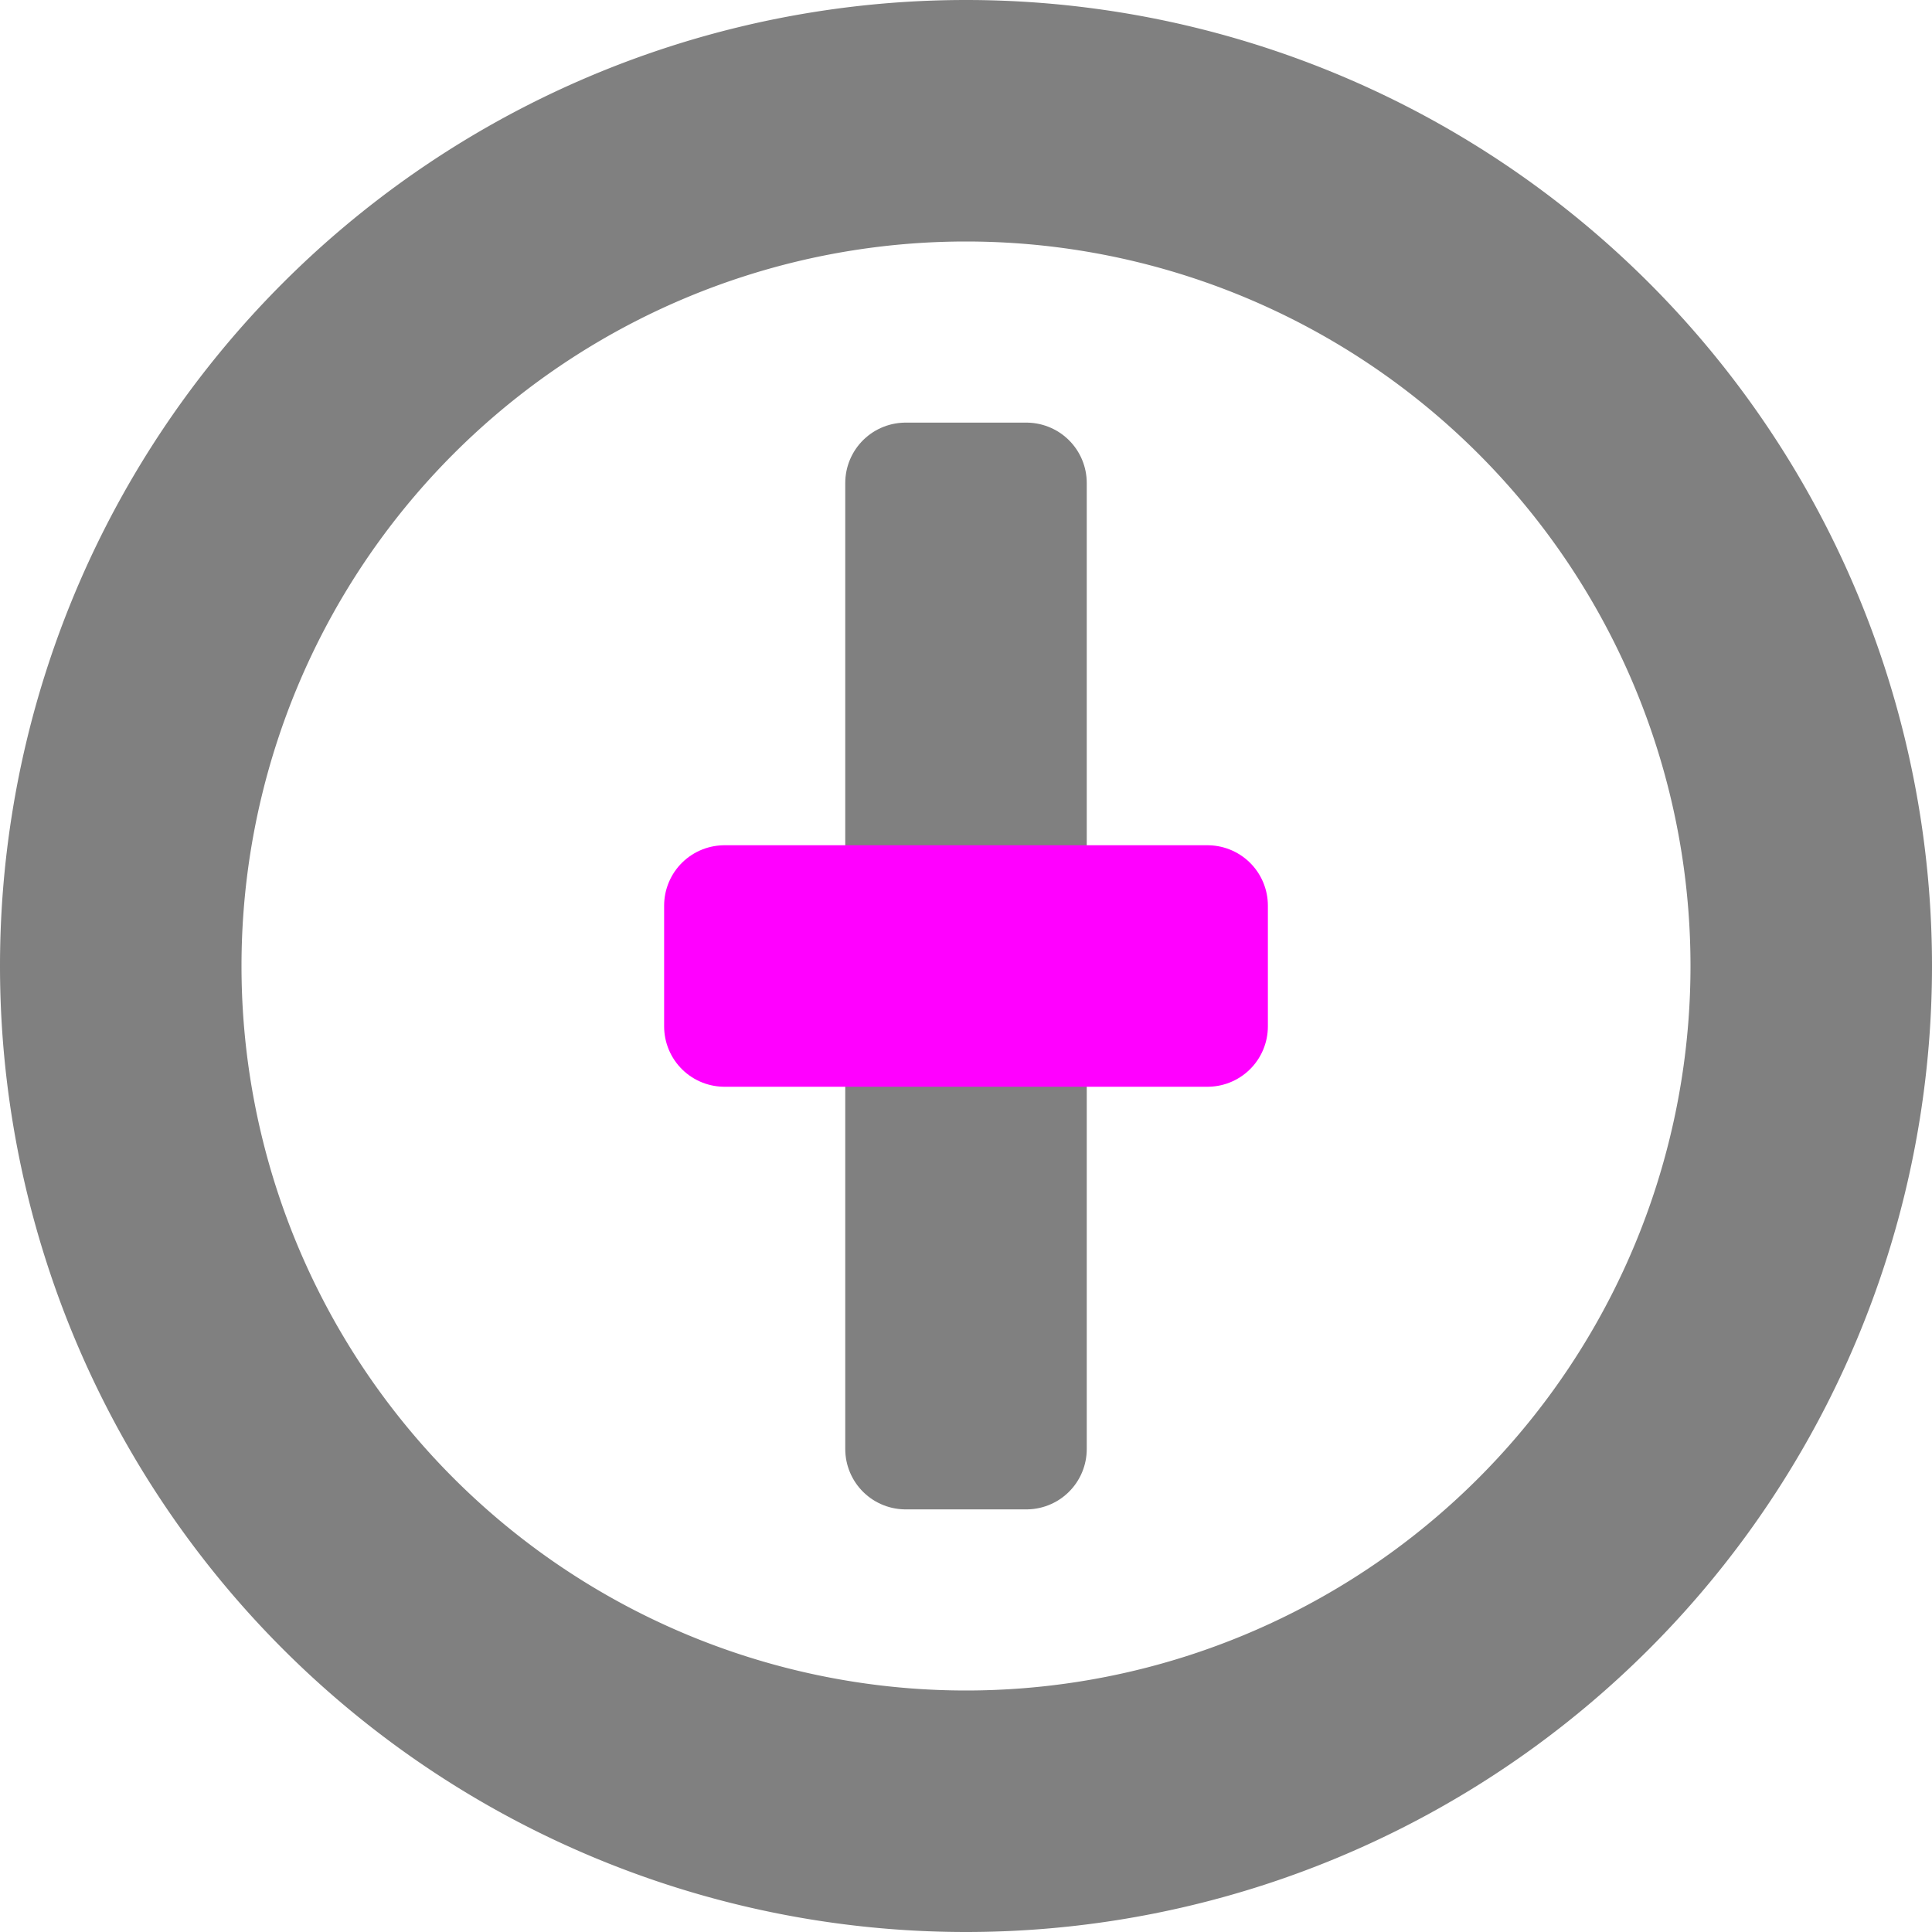 <?xml version="1.0" encoding="UTF-8" standalone="no"?>
<svg
   xmlns:dc="http://purl.org/dc/elements/1.1/"
   xmlns:cc="http://creativecommons.org/ns#"
   xmlns:rdf="http://www.w3.org/1999/02/22-rdf-syntax-ns#"
   xmlns:svg="http://www.w3.org/2000/svg"
   xmlns="http://www.w3.org/2000/svg"
   xmlns:sodipodi="http://sodipodi.sourceforge.net/DTD/sodipodi-0.dtd"
   xmlns:inkscape="http://www.inkscape.org/namespaces/inkscape"
   version="1.0"
   width="128"
   height="128"
   id="Unicode"
   inkscape:version="0.91 r13725"
   sodipodi:docname="icon.svg"
   inkscape:export-filename="F:\Web\Opera\addon\Zoom Slider 1.2\icons\icon128.png"
   inkscape:export-xdpi="90"
   inkscape:export-ydpi="90">
  <defs
     id="defs12" />
  <sodipodi:namedview
     pagecolor="#ffffff"
     bordercolor="#666666"
     borderopacity="1"
     objecttolerance="10"
     gridtolerance="10"
     guidetolerance="10"
     inkscape:pageopacity="0"
     inkscape:pageshadow="2"
     inkscape:window-width="1366"
     inkscape:window-height="706"
     id="namedview10"
     showgrid="true"
     inkscape:zoom="4.0546875"
     inkscape:cx="32.684606"
     inkscape:cy="63.260116"
     inkscape:window-x="-8"
     inkscape:window-y="-8"
     inkscape:window-maximized="1"
     inkscape:current-layer="Unicode">
    <inkscape:grid
       type="xygrid"
       id="grid2991"
       empspacing="4"
       visible="true"
       enabled="true"
       snapvisiblegridlinesonly="true" />
  </sodipodi:namedview>
  <path
     sodipodi:type="arc"
     style="fill:none;stroke:#808080;stroke-width:16;stroke-linecap:butt;stroke-linejoin:miter;stroke-miterlimit:4;stroke-opacity:1;stroke-dasharray:none;stroke-dashoffset:0"
     id="path3787"
     sodipodi:cx="64"
     sodipodi:cy="64"
     sodipodi:rx="56"
     sodipodi:ry="56"
     d="M 120,64 A 56,56 0 1 1 8,64 56,56 0 1 1 120,64 z" />
  <rect
     style="opacity:1;fill:none;fill-opacity:1;stroke:#808080;stroke-width:8;stroke-linecap:butt;stroke-linejoin:round;stroke-miterlimit:4;stroke-dasharray:none;stroke-opacity:1"
     id="rect4143"
     width="8"
     height="64"
     x="60"
     y="32" />
  <rect
     style="opacity:1;fill:none;fill-opacity:1;stroke:#ff00ff;stroke-width:8;stroke-linecap:butt;stroke-linejoin:round;stroke-miterlimit:4;stroke-dasharray:none;stroke-opacity:1"
     id="rect4145"
     width="32"
     height="8"
     x="48"
     y="60" />
</svg>
